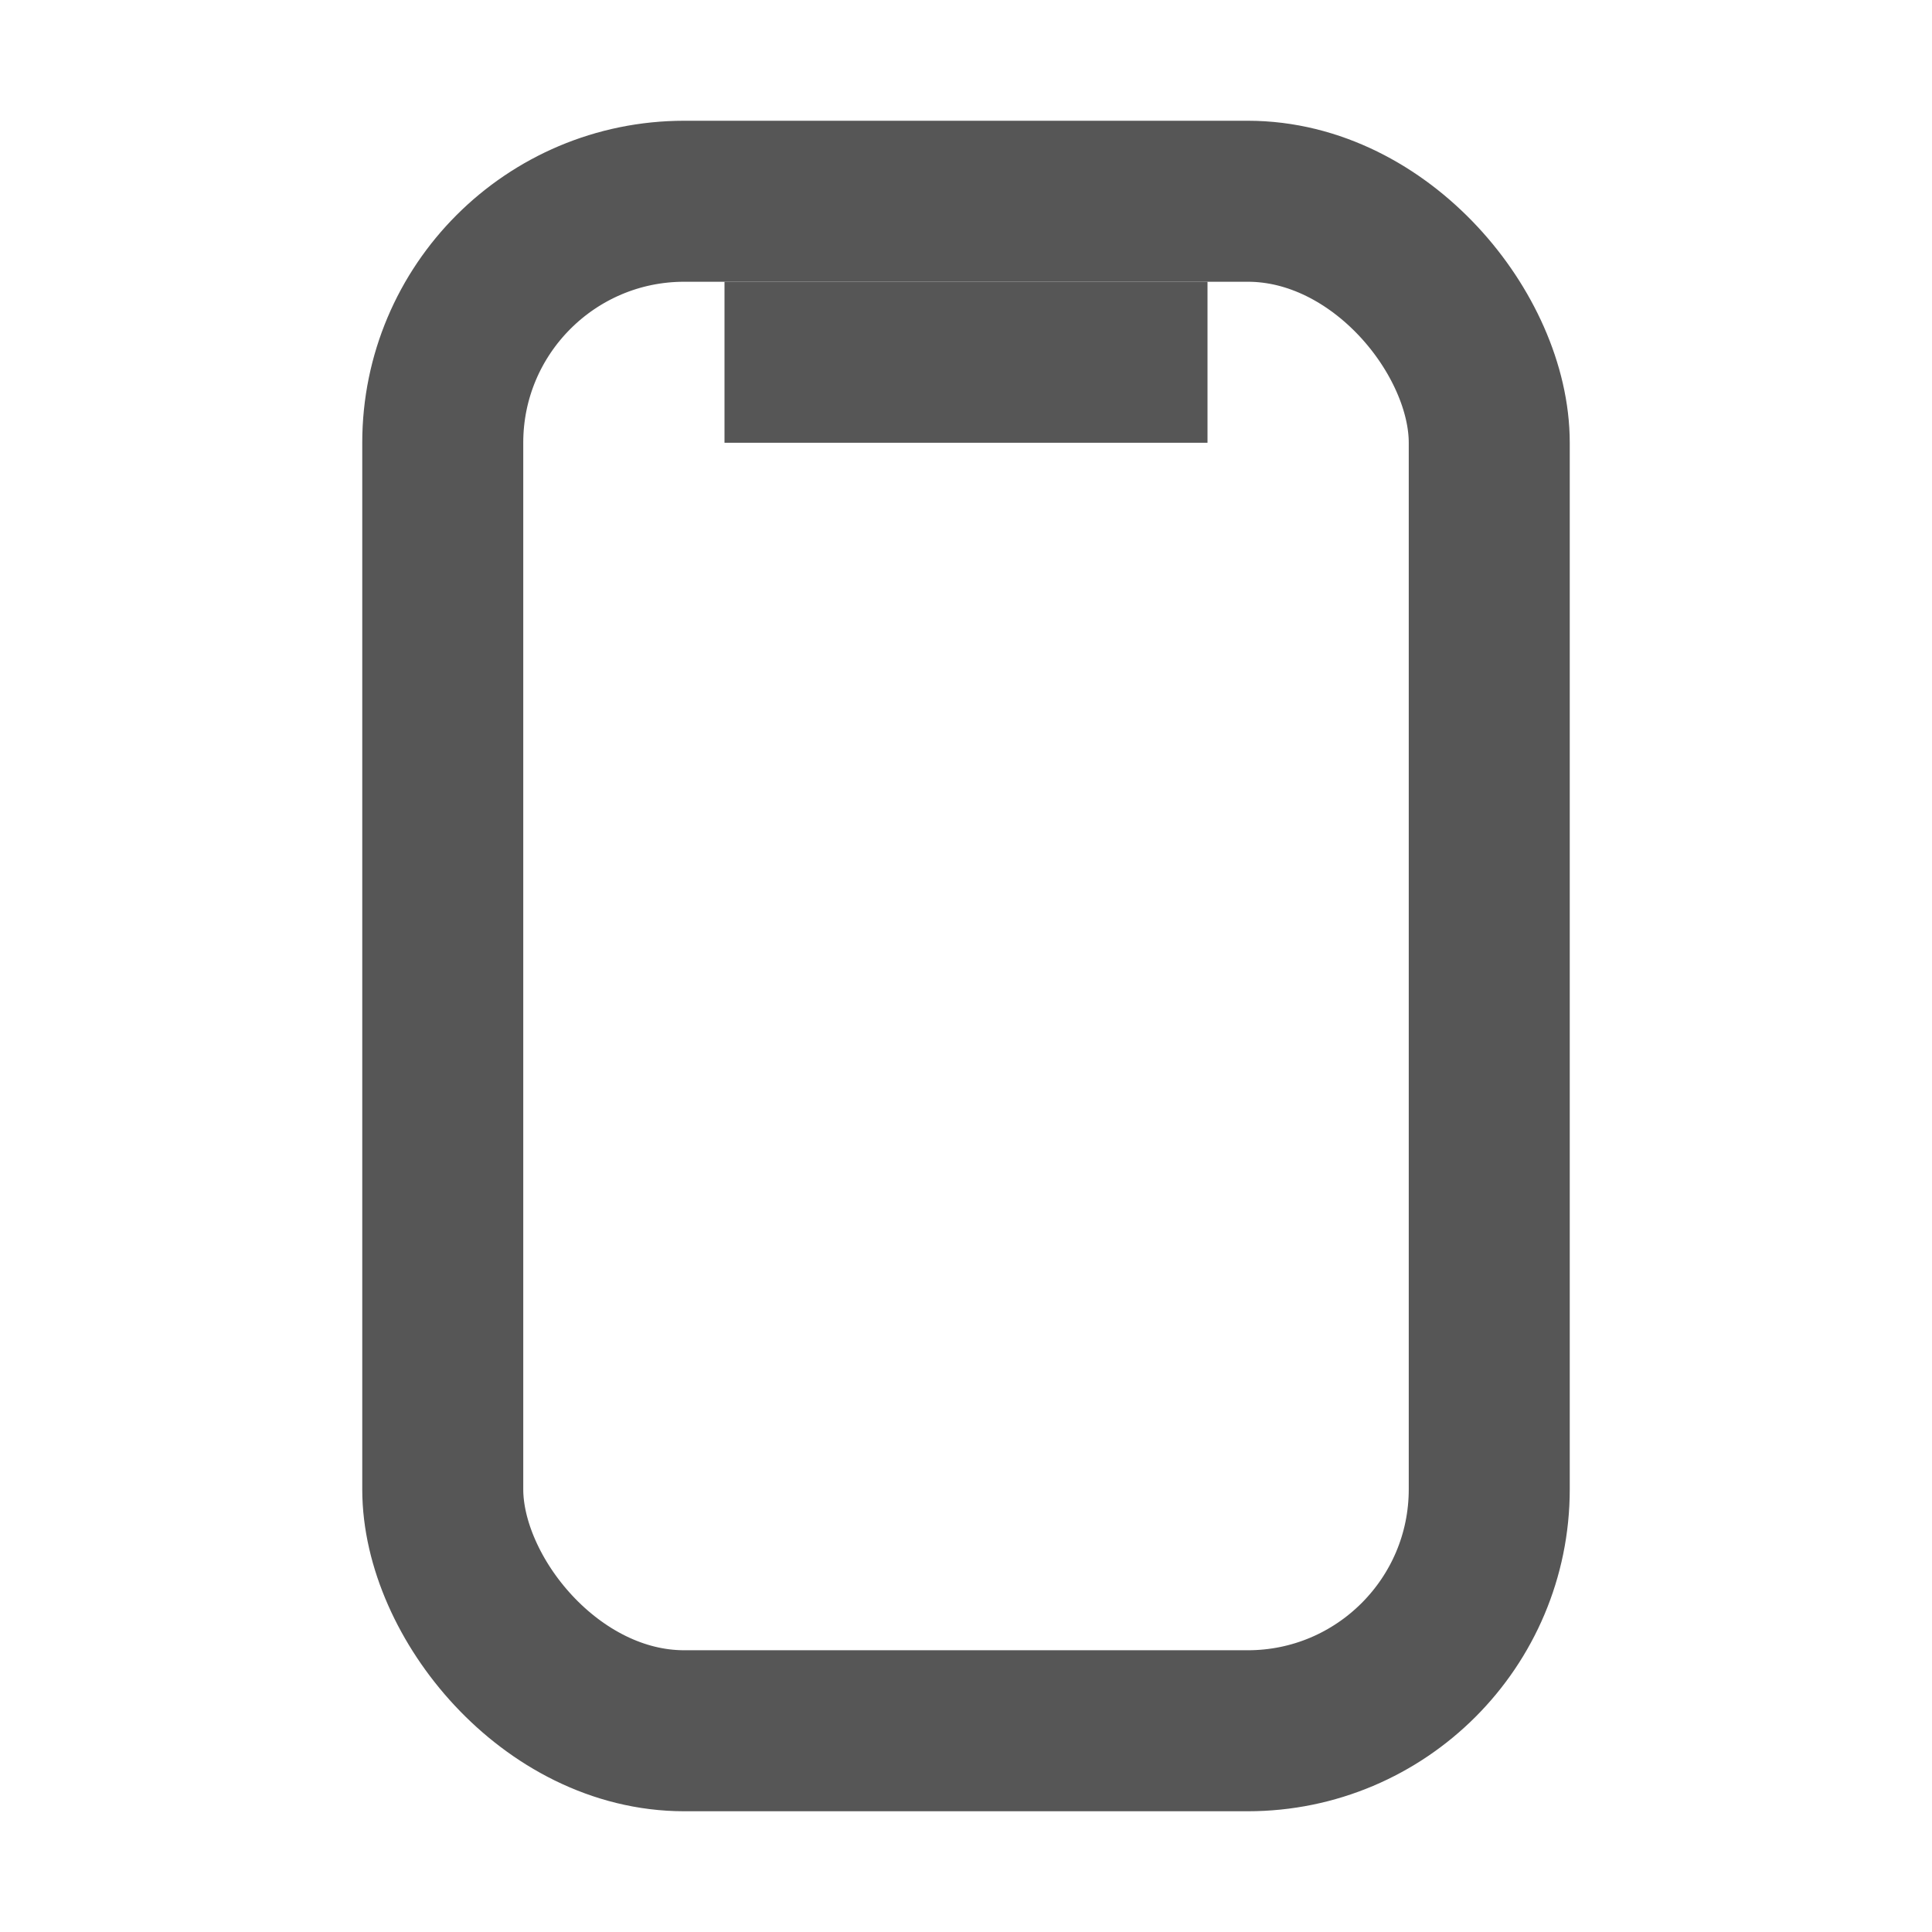 <svg width="12" height="12" viewBox="0 0 12 12" fill="none" xmlns="http://www.w3.org/2000/svg">
<rect x="2.75" y="1.25" width="6.5" height="9.5" rx="1.5" stroke="#565656"/>
<path d="M4.5 2.25H7.5" stroke="#565656"/>
</svg>
